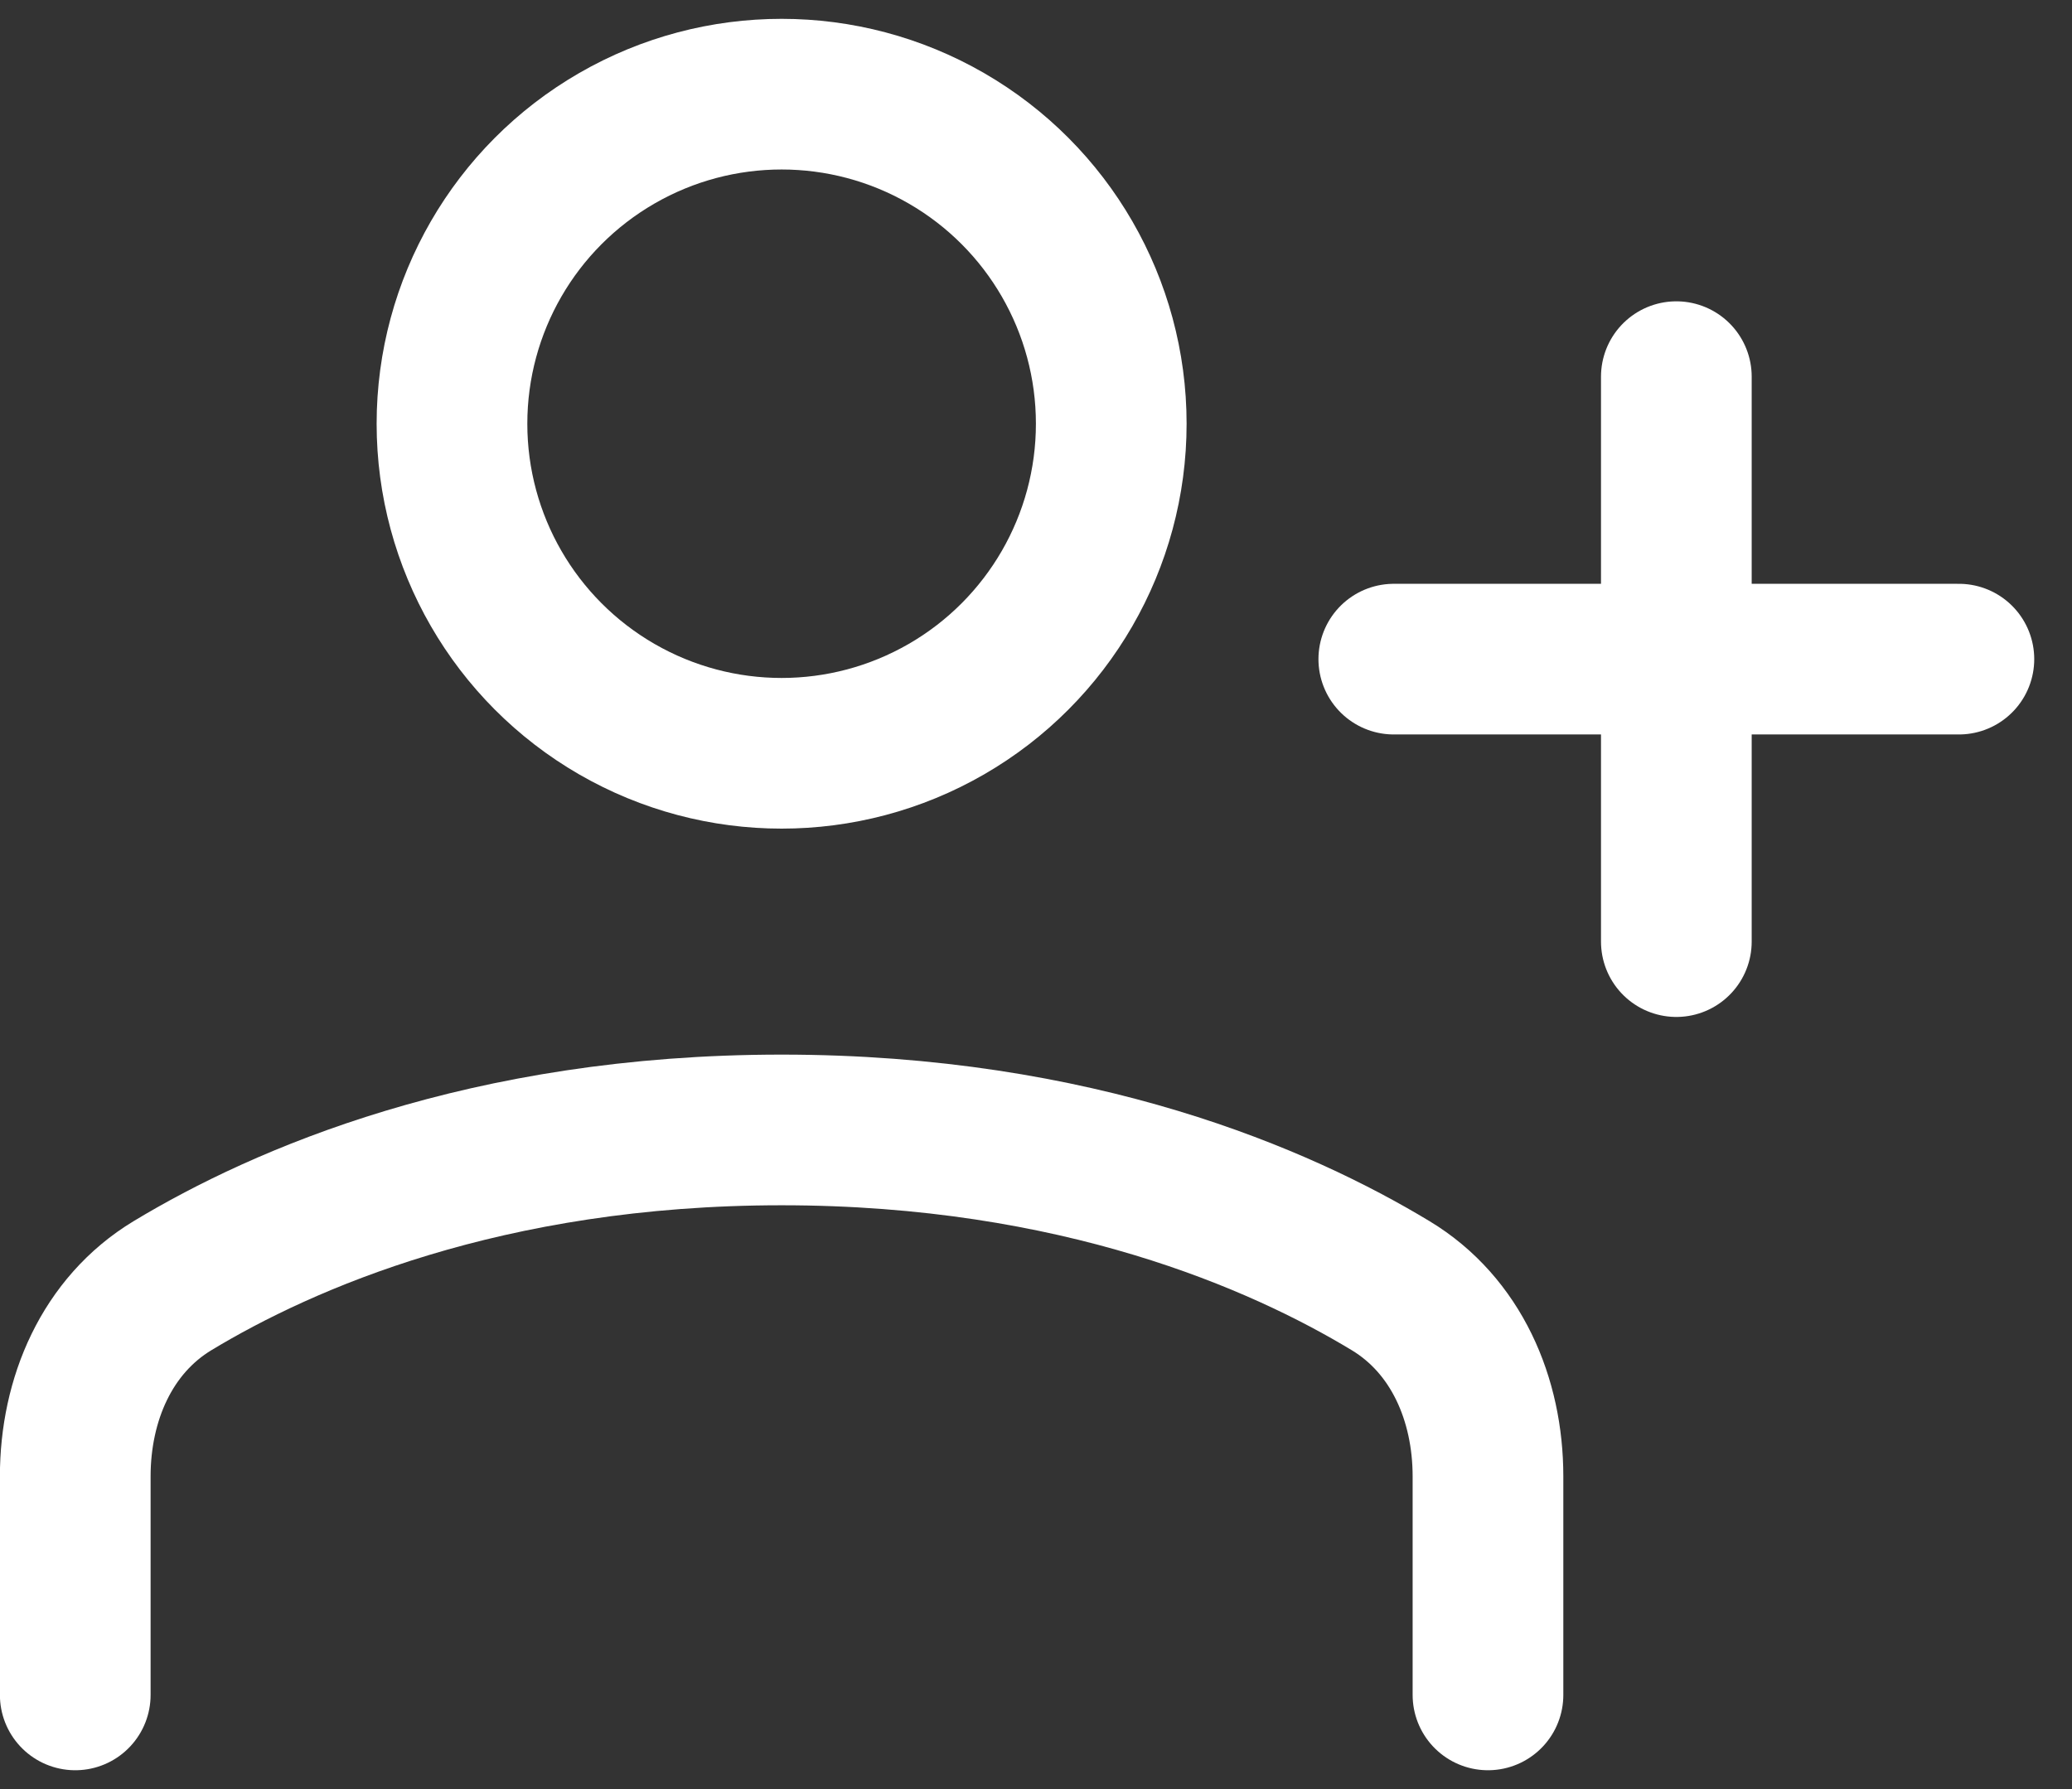 <svg width="22" height="19" viewBox="0 0 22 19" fill="none" xmlns="http://www.w3.org/2000/svg">
<rect x="0" y="0" width="22" height="19" fill="#333333" stroke="none"/>
<g id="live area">
<circle id="Ellipse 454" cx="8.299" cy="4.5" r="3.5" stroke="white" stroke-width="1.6"/>
<path id="Rectangle 2418" d="M15.799 18V15.679C15.799 14.862 15.464 14.075 14.764 13.653C13.597 12.948 11.442 12 8.299 12C5.156 12 3.001 12.948 1.833 13.653C1.134 14.075 0.799 14.862 0.799 15.679V18" stroke="white" stroke-width="1.6" stroke-linecap="round" stroke-linejoin="round"/>
<path id="Vector 5" d="M17.799 4L17.799 10" stroke="white" stroke-width="1.6" stroke-linecap="round"/>
<path id="Vector 6" d="M14.799 7L20.799 7" stroke="white" stroke-width="1.6" stroke-linecap="round"/>
</g>
</svg>
